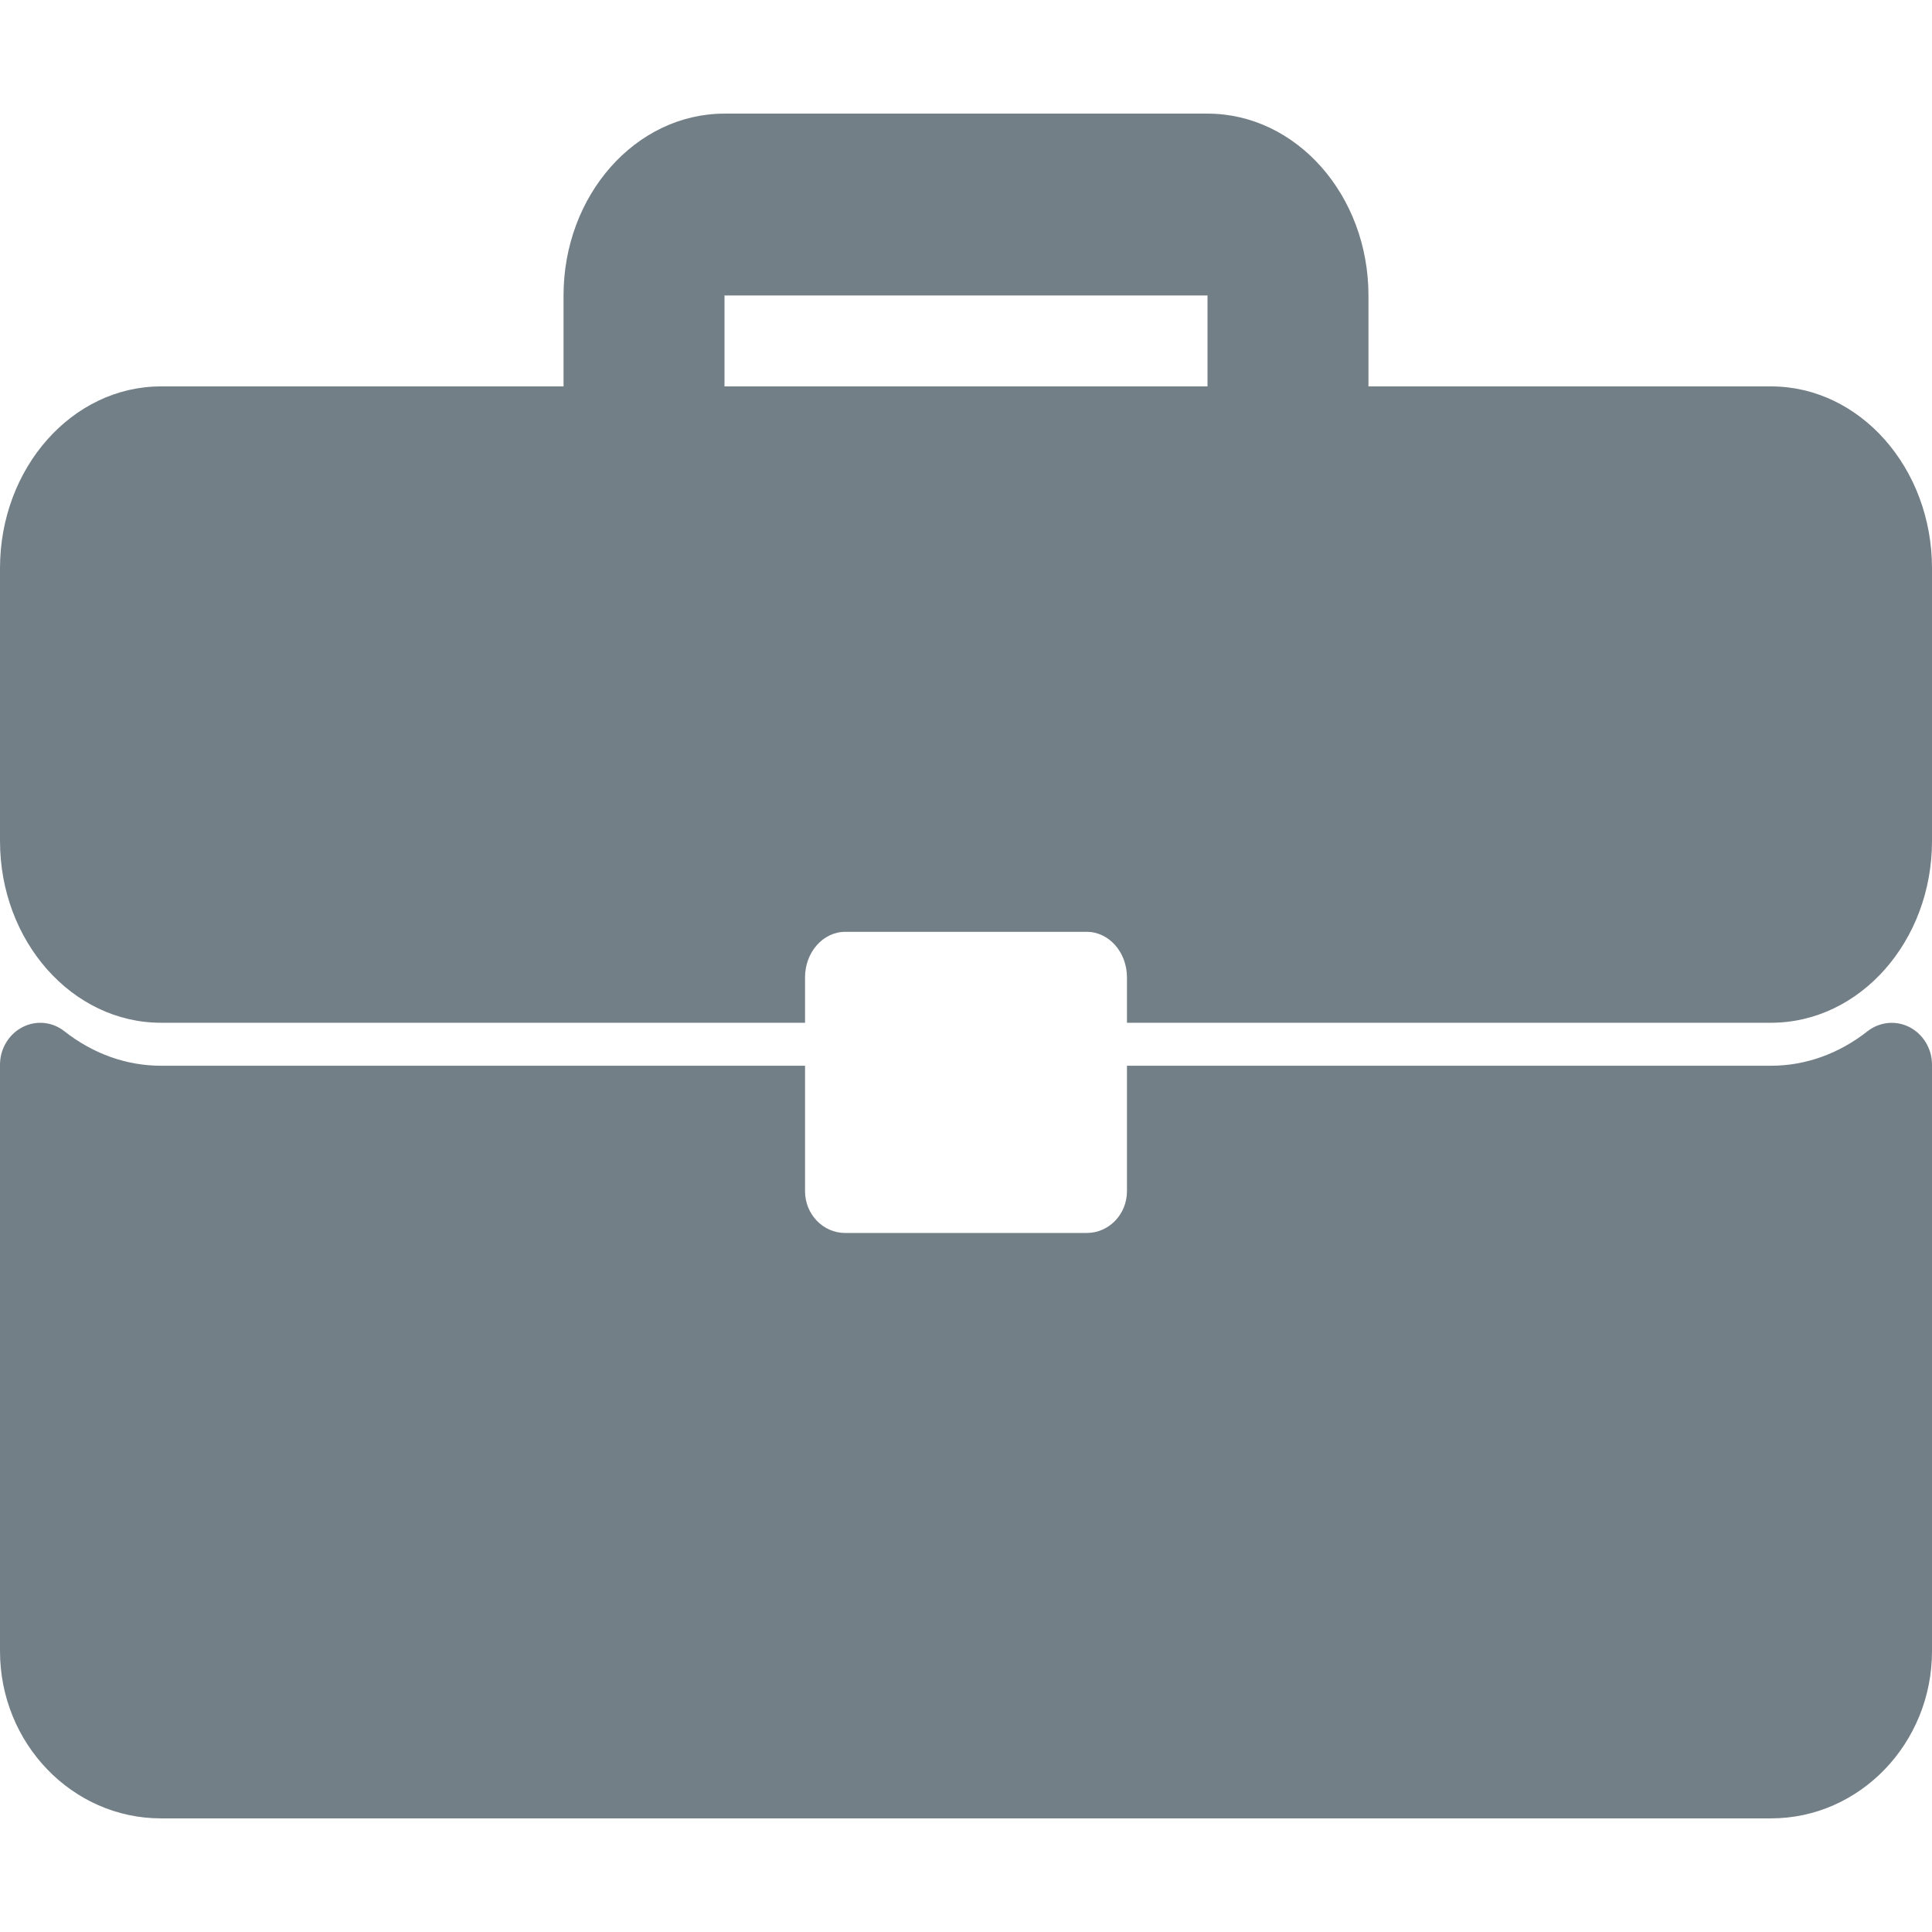 <?xml version="1.0" encoding="UTF-8"?>
<svg width="16px" height="16px" viewBox="0 0 16 16" version="1.1" xmlns="http://www.w3.org/2000/svg" xmlns:xlink="http://www.w3.org/1999/xlink">
    <!-- Generator: sketchtool 49 (51002) - http://www.bohemiancoding.com/sketch -->
    <title>E08CA357-3B10-4FFD-8DF4-F2FA2FBB62B6</title>
    <desc>Created with sketchtool.</desc>
    <defs></defs>
    <g id="Page-1" stroke="none" stroke-width="1" fill="none" fill-rule="evenodd">
        <g id="Beranda" transform="translate(-27, -142)" fill="#737F87" fill-rule="nonzero">
            <g id="Sidebar">
                <g id="Group-22" transform="translate(27, 142)">
                    <g id="005-briefcase" transform="translate(0, 0.941)">
                        <path d="M14.667,2.259 L11.333,2.259 L11.333,1.506 C11.333,0.675 10.735,0 10,0 L6,0 C5.265,0 4.667,0.675 4.667,1.506 L4.667,2.259 L1.333,2.259 C0.598,2.259 0,2.934 0,3.765 L0,6.024 C0,6.854 0.598,7.529 1.333,7.529 L6.667,7.529 L6.667,7.153 C6.667,6.945 6.816,6.776 7,6.776 L9,6.776 C9.184,6.776 9.333,6.945 9.333,7.153 L9.333,7.529 L14.667,7.529 C15.402,7.529 16,6.854 16,6.024 L16,3.765 C16,2.934 15.402,2.259 14.667,2.259 Z M10,2.259 L6,2.259 L6,1.506 L10,1.506 L10,2.259 Z" id="Shape"></path>
                        <path d="M15.815,7.566 C15.701,7.507 15.566,7.521 15.465,7.6 C15.228,7.786 14.952,7.885 14.667,7.885 L9.333,7.885 L9.333,8.924 C9.333,9.115 9.184,9.27 9,9.27 L7,9.27 C6.816,9.27 6.667,9.115 6.667,8.924 L6.667,7.885 L1.333,7.885 C1.048,7.885 0.771,7.786 0.534,7.6 C0.434,7.52 0.298,7.507 0.185,7.566 C0.072,7.625 0,7.745 0,7.876 L0,12.733 C0,13.496 0.598,14.118 1.333,14.118 L14.667,14.118 C15.402,14.118 16,13.496 16,12.733 L16,7.876 C16,7.745 15.928,7.625 15.815,7.566 Z" id="Shape"></path>
                    </g>
                </g>
            </g>
        </g>
    </g>
</svg>